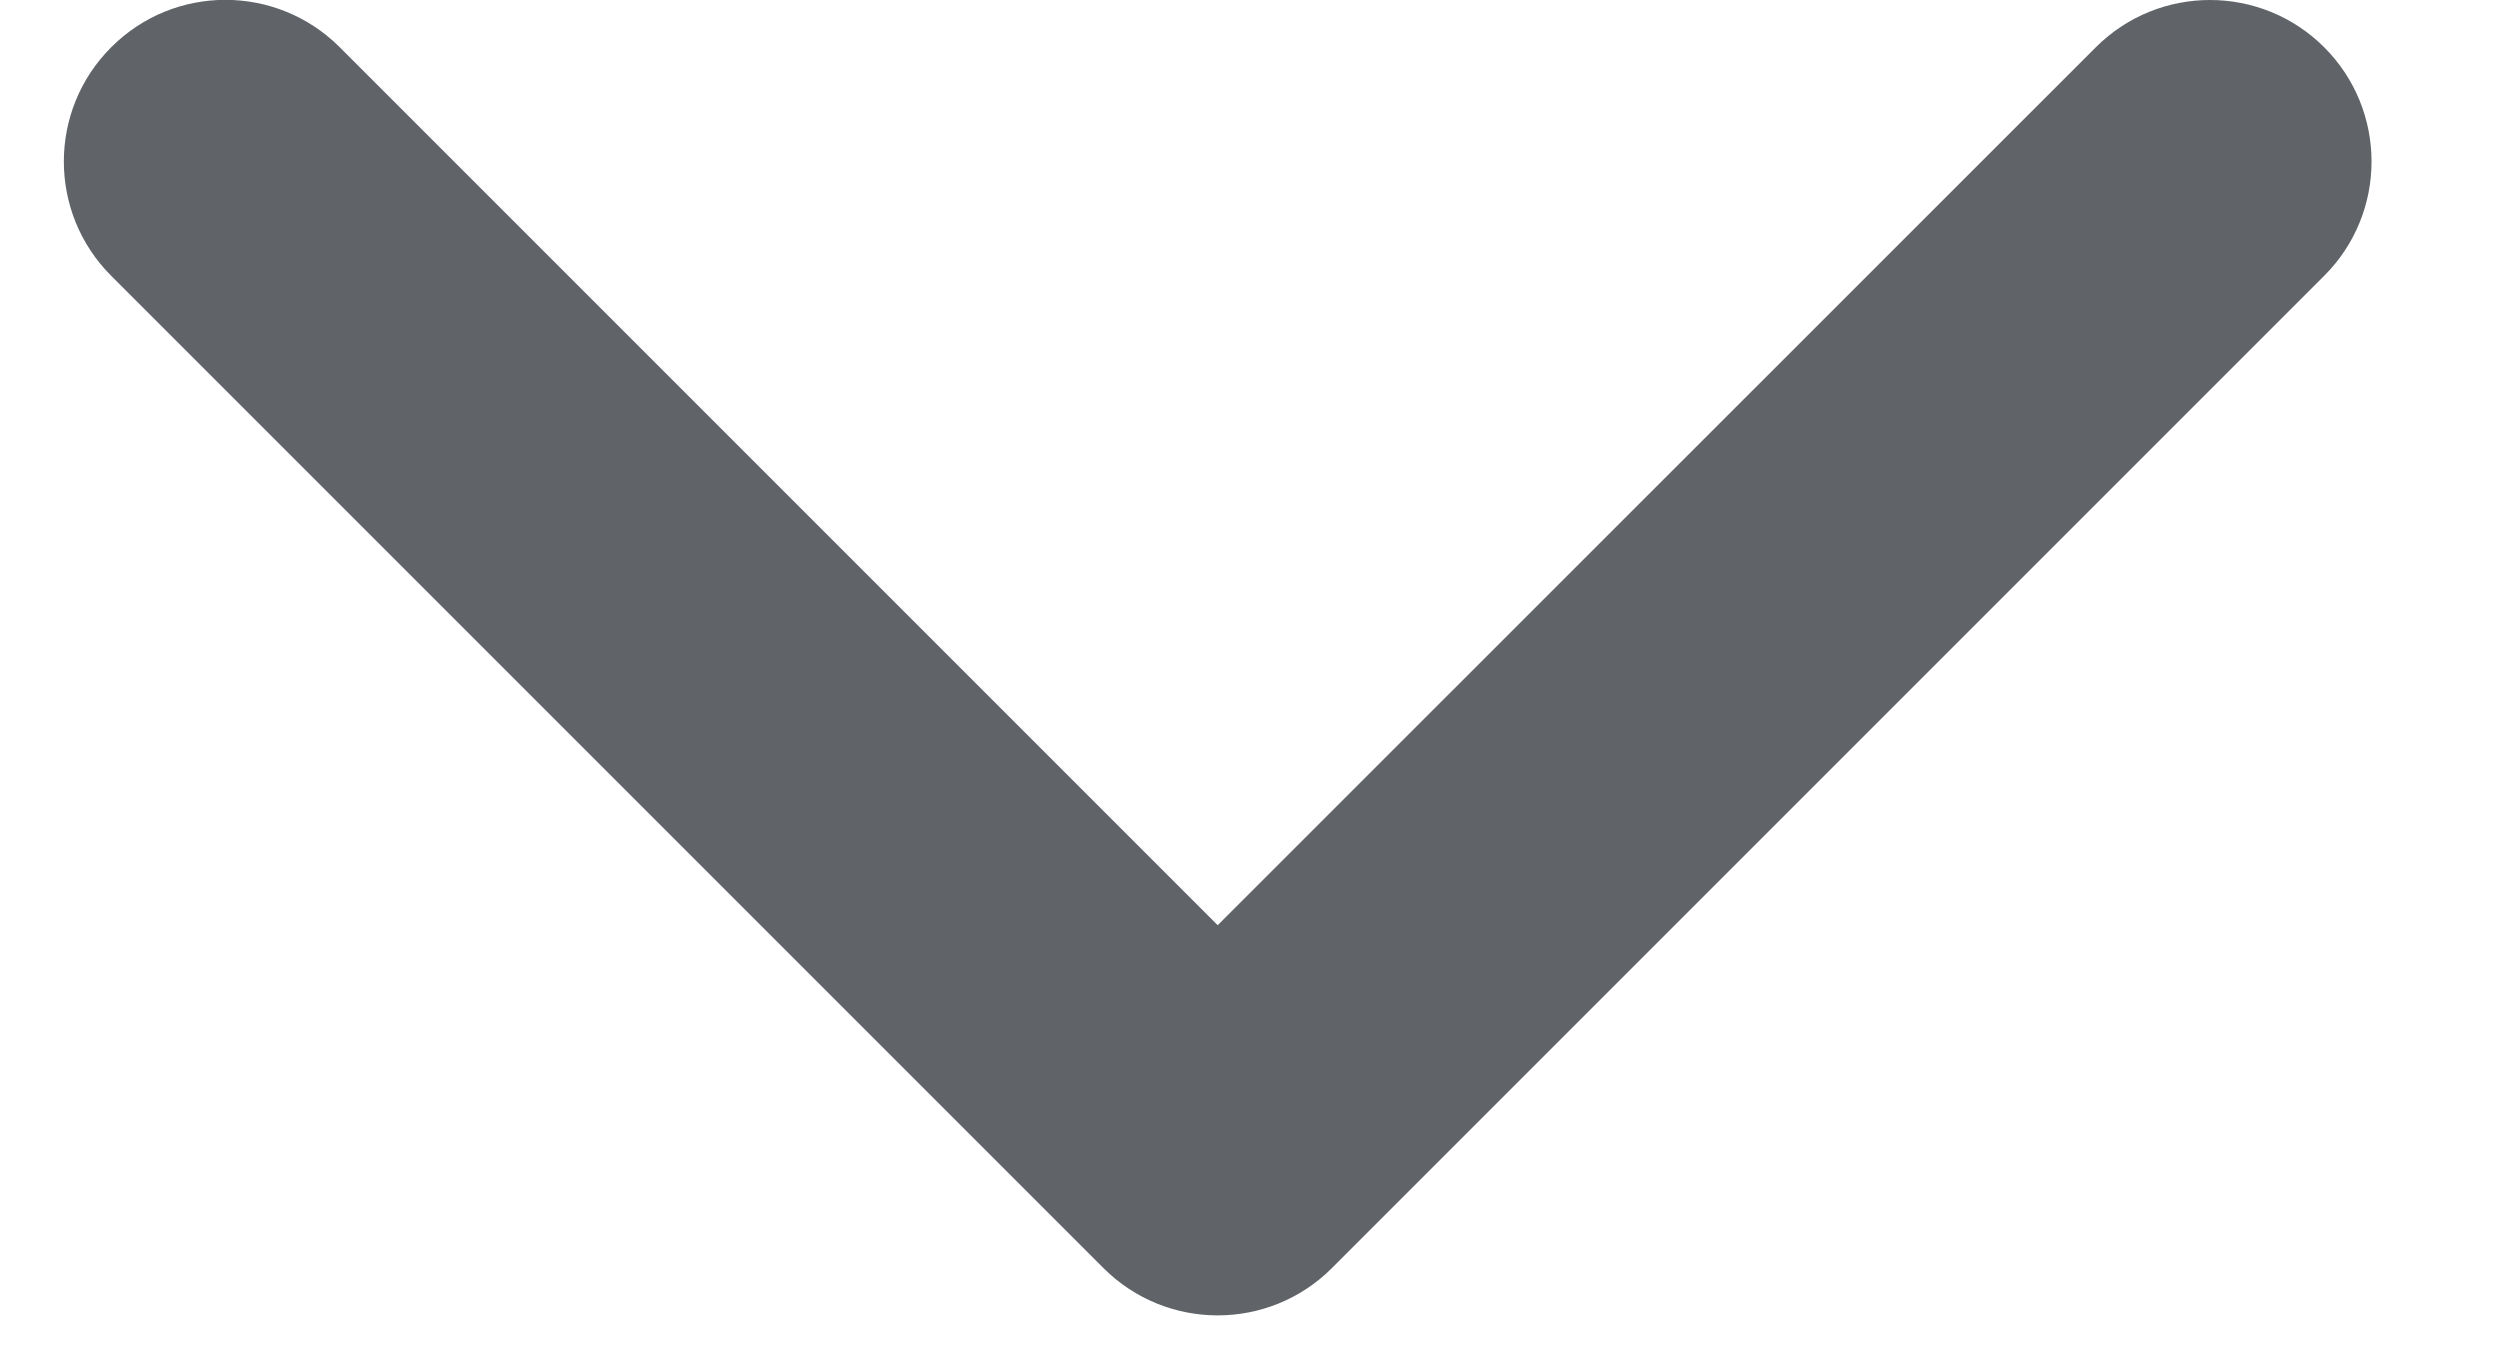<svg width="13" height="7" viewBox="0 0 13 7" fill="none" xmlns="http://www.w3.org/2000/svg">
<path d="M6.332 6.84C6.117 6.84 5.902 6.758 5.738 6.594L0.578 1.434C0.25 1.106 0.25 0.574 0.578 0.246C0.906 -0.083 1.438 -0.083 1.767 0.246L6.332 4.811L10.898 0.246C11.226 -0.082 11.758 -0.082 12.086 0.246C12.414 0.574 12.414 1.106 12.086 1.434L6.926 6.594C6.762 6.758 6.547 6.84 6.332 6.84Z" fill="#606468"/>
</svg>
